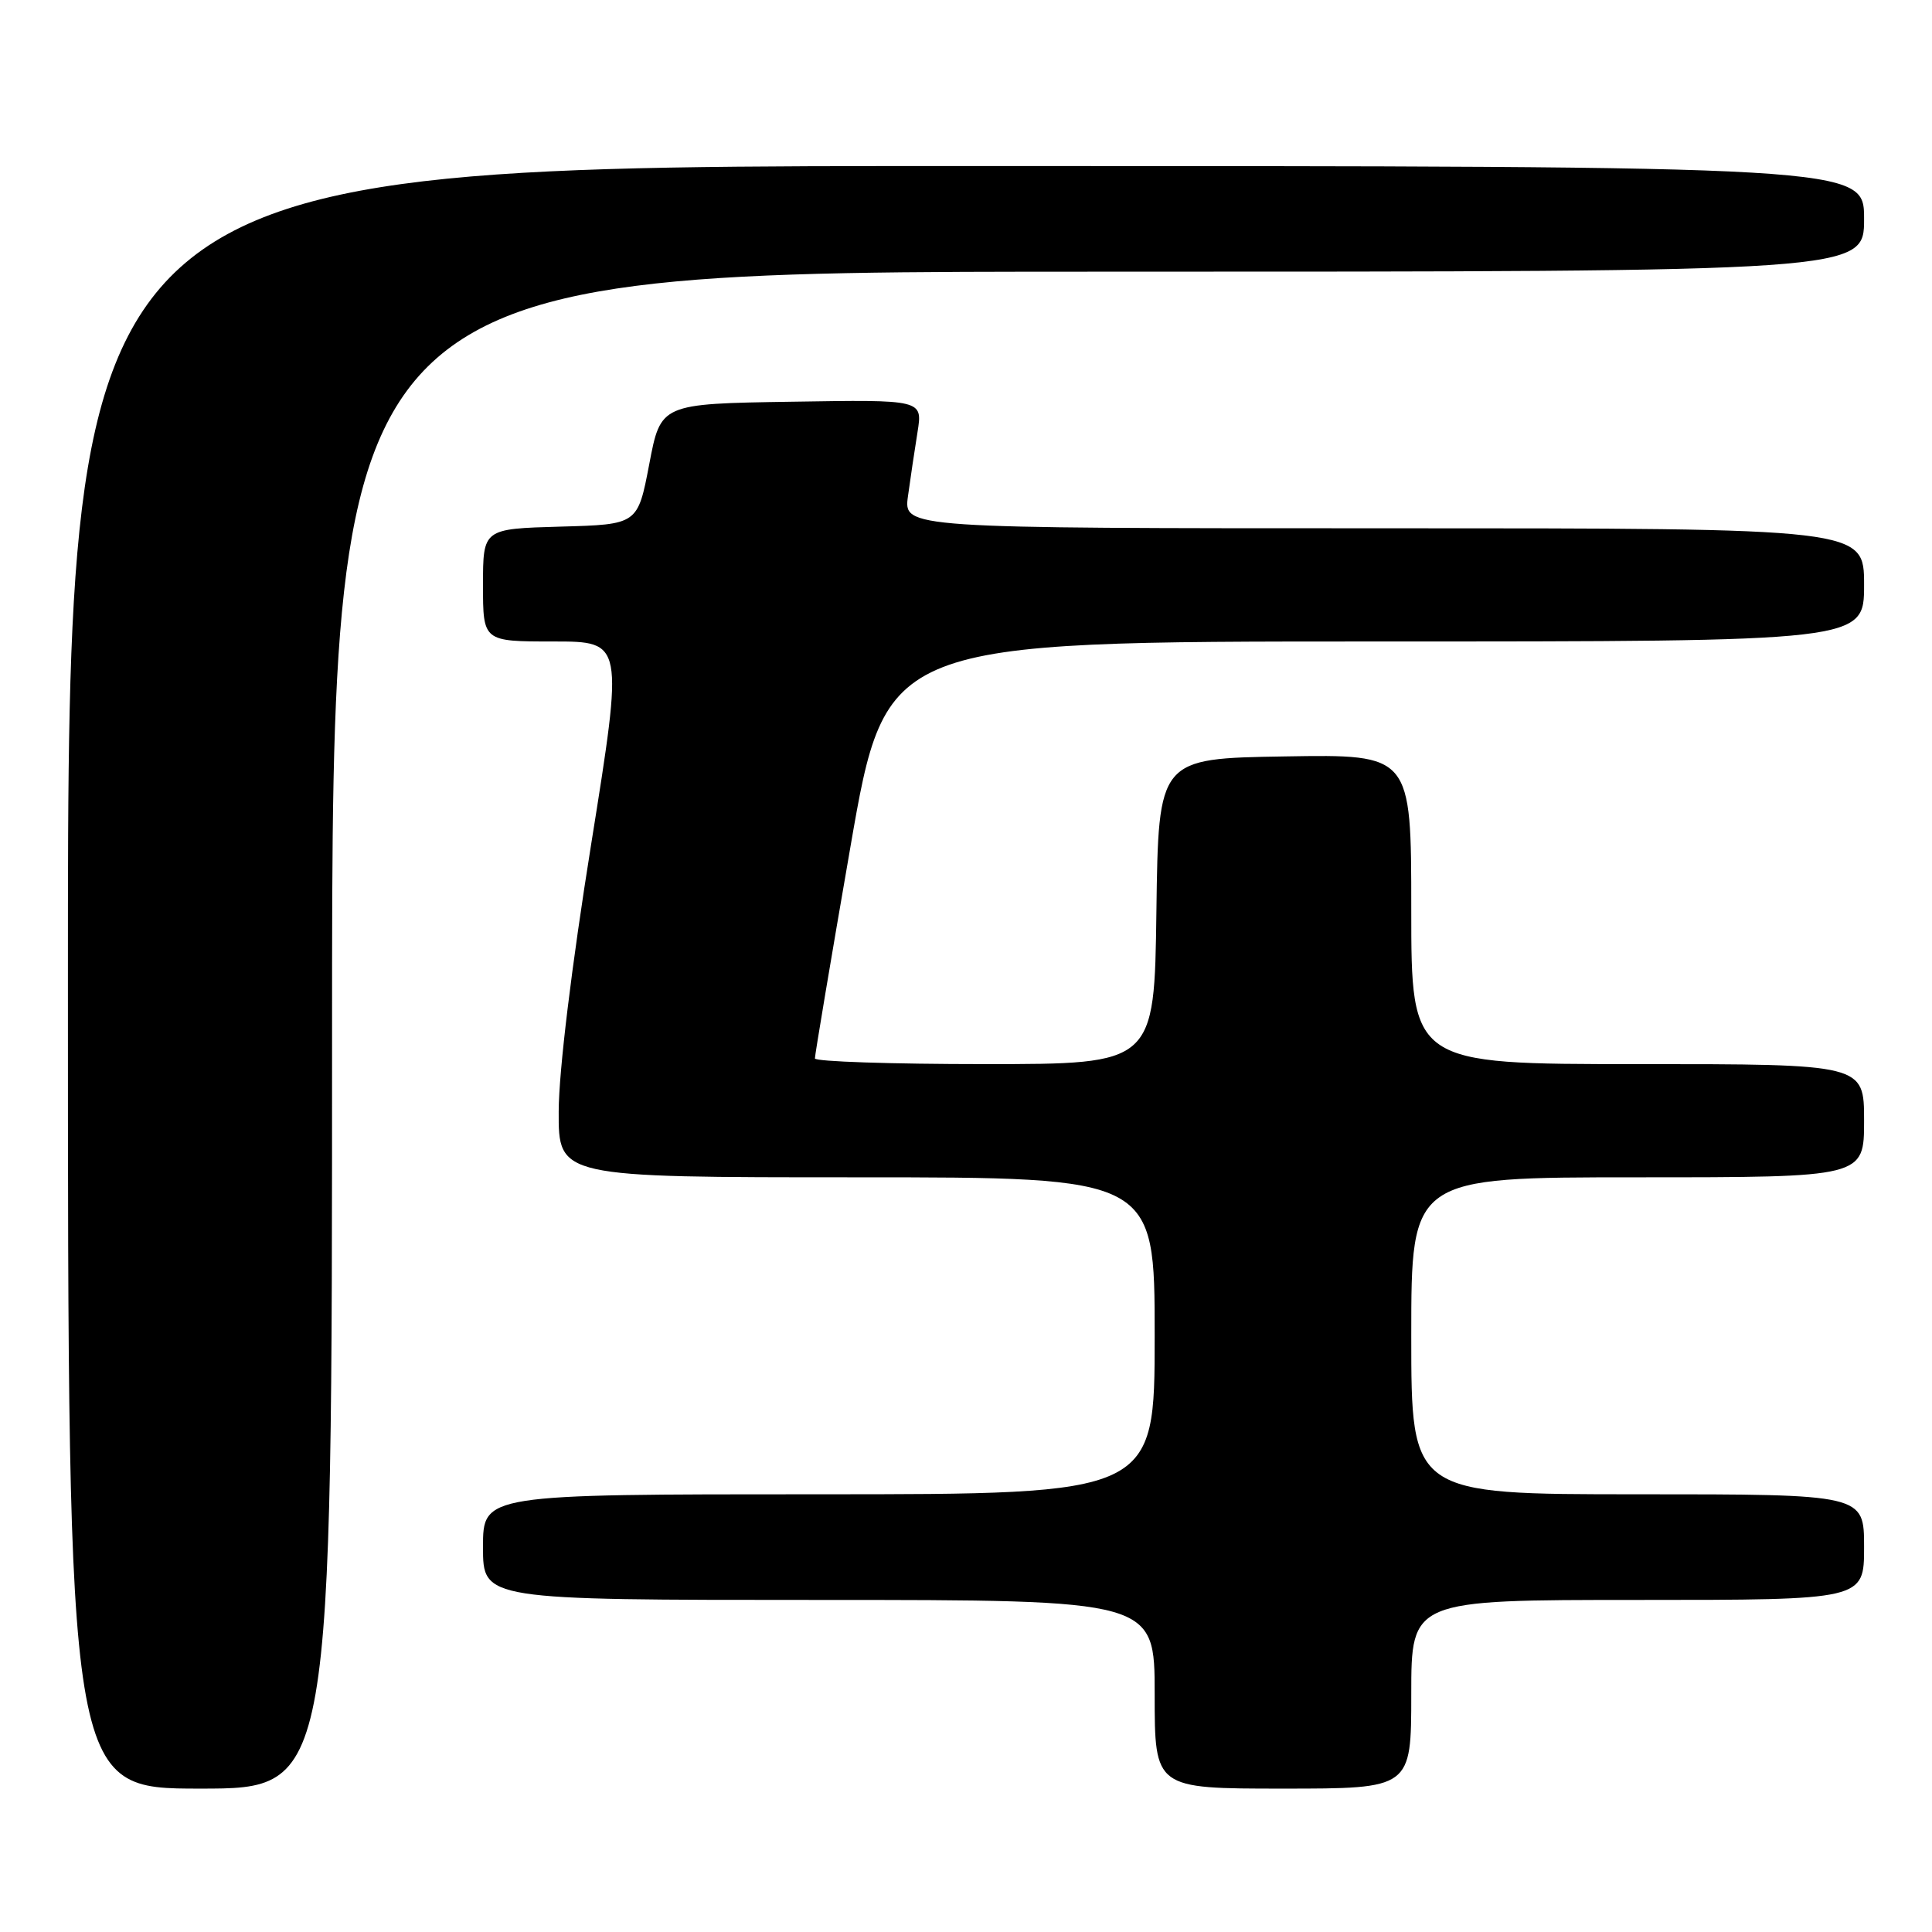 <?xml version="1.0" encoding="UTF-8" standalone="no"?>
<!DOCTYPE svg PUBLIC "-//W3C//DTD SVG 1.1//EN" "http://www.w3.org/Graphics/SVG/1.1/DTD/svg11.dtd" >
<svg xmlns="http://www.w3.org/2000/svg" xmlns:xlink="http://www.w3.org/1999/xlink" version="1.1" viewBox="0 0 256 256">
 <g >
 <path fill="currentColor"
d=" M 44.00 136.50 C 44.00 36.00 44.00 36.00 145.50 36.00 C 247.00 36.00 247.00 36.00 247.00 29.00 C 247.00 22.00 247.00 22.00 128.00 22.00 C 9.00 22.00 9.00 22.00 9.00 129.50 C 9.00 237.00 9.00 237.00 26.50 237.00 C 44.00 237.00 44.00 237.00 44.00 136.50 Z  M 187.00 224.50 C 187.00 212.00 187.00 212.00 217.00 212.00 C 247.00 212.00 247.00 212.00 247.00 205.00 C 247.00 198.00 247.00 198.00 217.00 198.00 C 187.00 198.00 187.00 198.00 187.00 177.00 C 187.00 156.00 187.00 156.00 217.00 156.00 C 247.00 156.00 247.00 156.00 247.00 148.50 C 247.00 141.00 247.00 141.00 217.00 141.00 C 187.00 141.00 187.00 141.00 187.00 120.48 C 187.00 99.95 187.00 99.95 170.25 100.23 C 153.50 100.50 153.50 100.50 153.23 120.75 C 152.96 141.00 152.96 141.00 130.48 141.00 C 118.12 141.00 107.99 140.66 107.98 140.25 C 107.97 139.84 110.08 127.24 112.68 112.25 C 117.40 85.00 117.40 85.00 182.20 85.00 C 247.00 85.00 247.00 85.00 247.00 77.50 C 247.00 70.00 247.00 70.00 183.36 70.00 C 119.73 70.00 119.73 70.00 120.31 65.75 C 120.63 63.41 121.20 59.58 121.58 57.23 C 122.26 52.95 122.26 52.95 104.91 53.23 C 87.55 53.50 87.55 53.50 86.03 61.50 C 84.50 69.50 84.50 69.50 74.25 69.78 C 64.00 70.07 64.00 70.07 64.00 77.53 C 64.00 85.00 64.00 85.00 73.32 85.00 C 82.63 85.00 82.63 85.00 78.35 111.75 C 75.73 128.08 74.05 141.91 74.03 147.25 C 74.00 156.00 74.00 156.00 113.50 156.00 C 153.00 156.00 153.00 156.00 153.00 177.00 C 153.00 198.00 153.00 198.00 108.50 198.00 C 64.00 198.00 64.00 198.00 64.00 205.00 C 64.00 212.00 64.00 212.00 108.50 212.00 C 153.00 212.00 153.00 212.00 153.00 224.50 C 153.00 237.00 153.00 237.00 170.00 237.00 C 187.00 237.00 187.00 237.00 187.00 224.50 Z "/>
</g>
</svg>